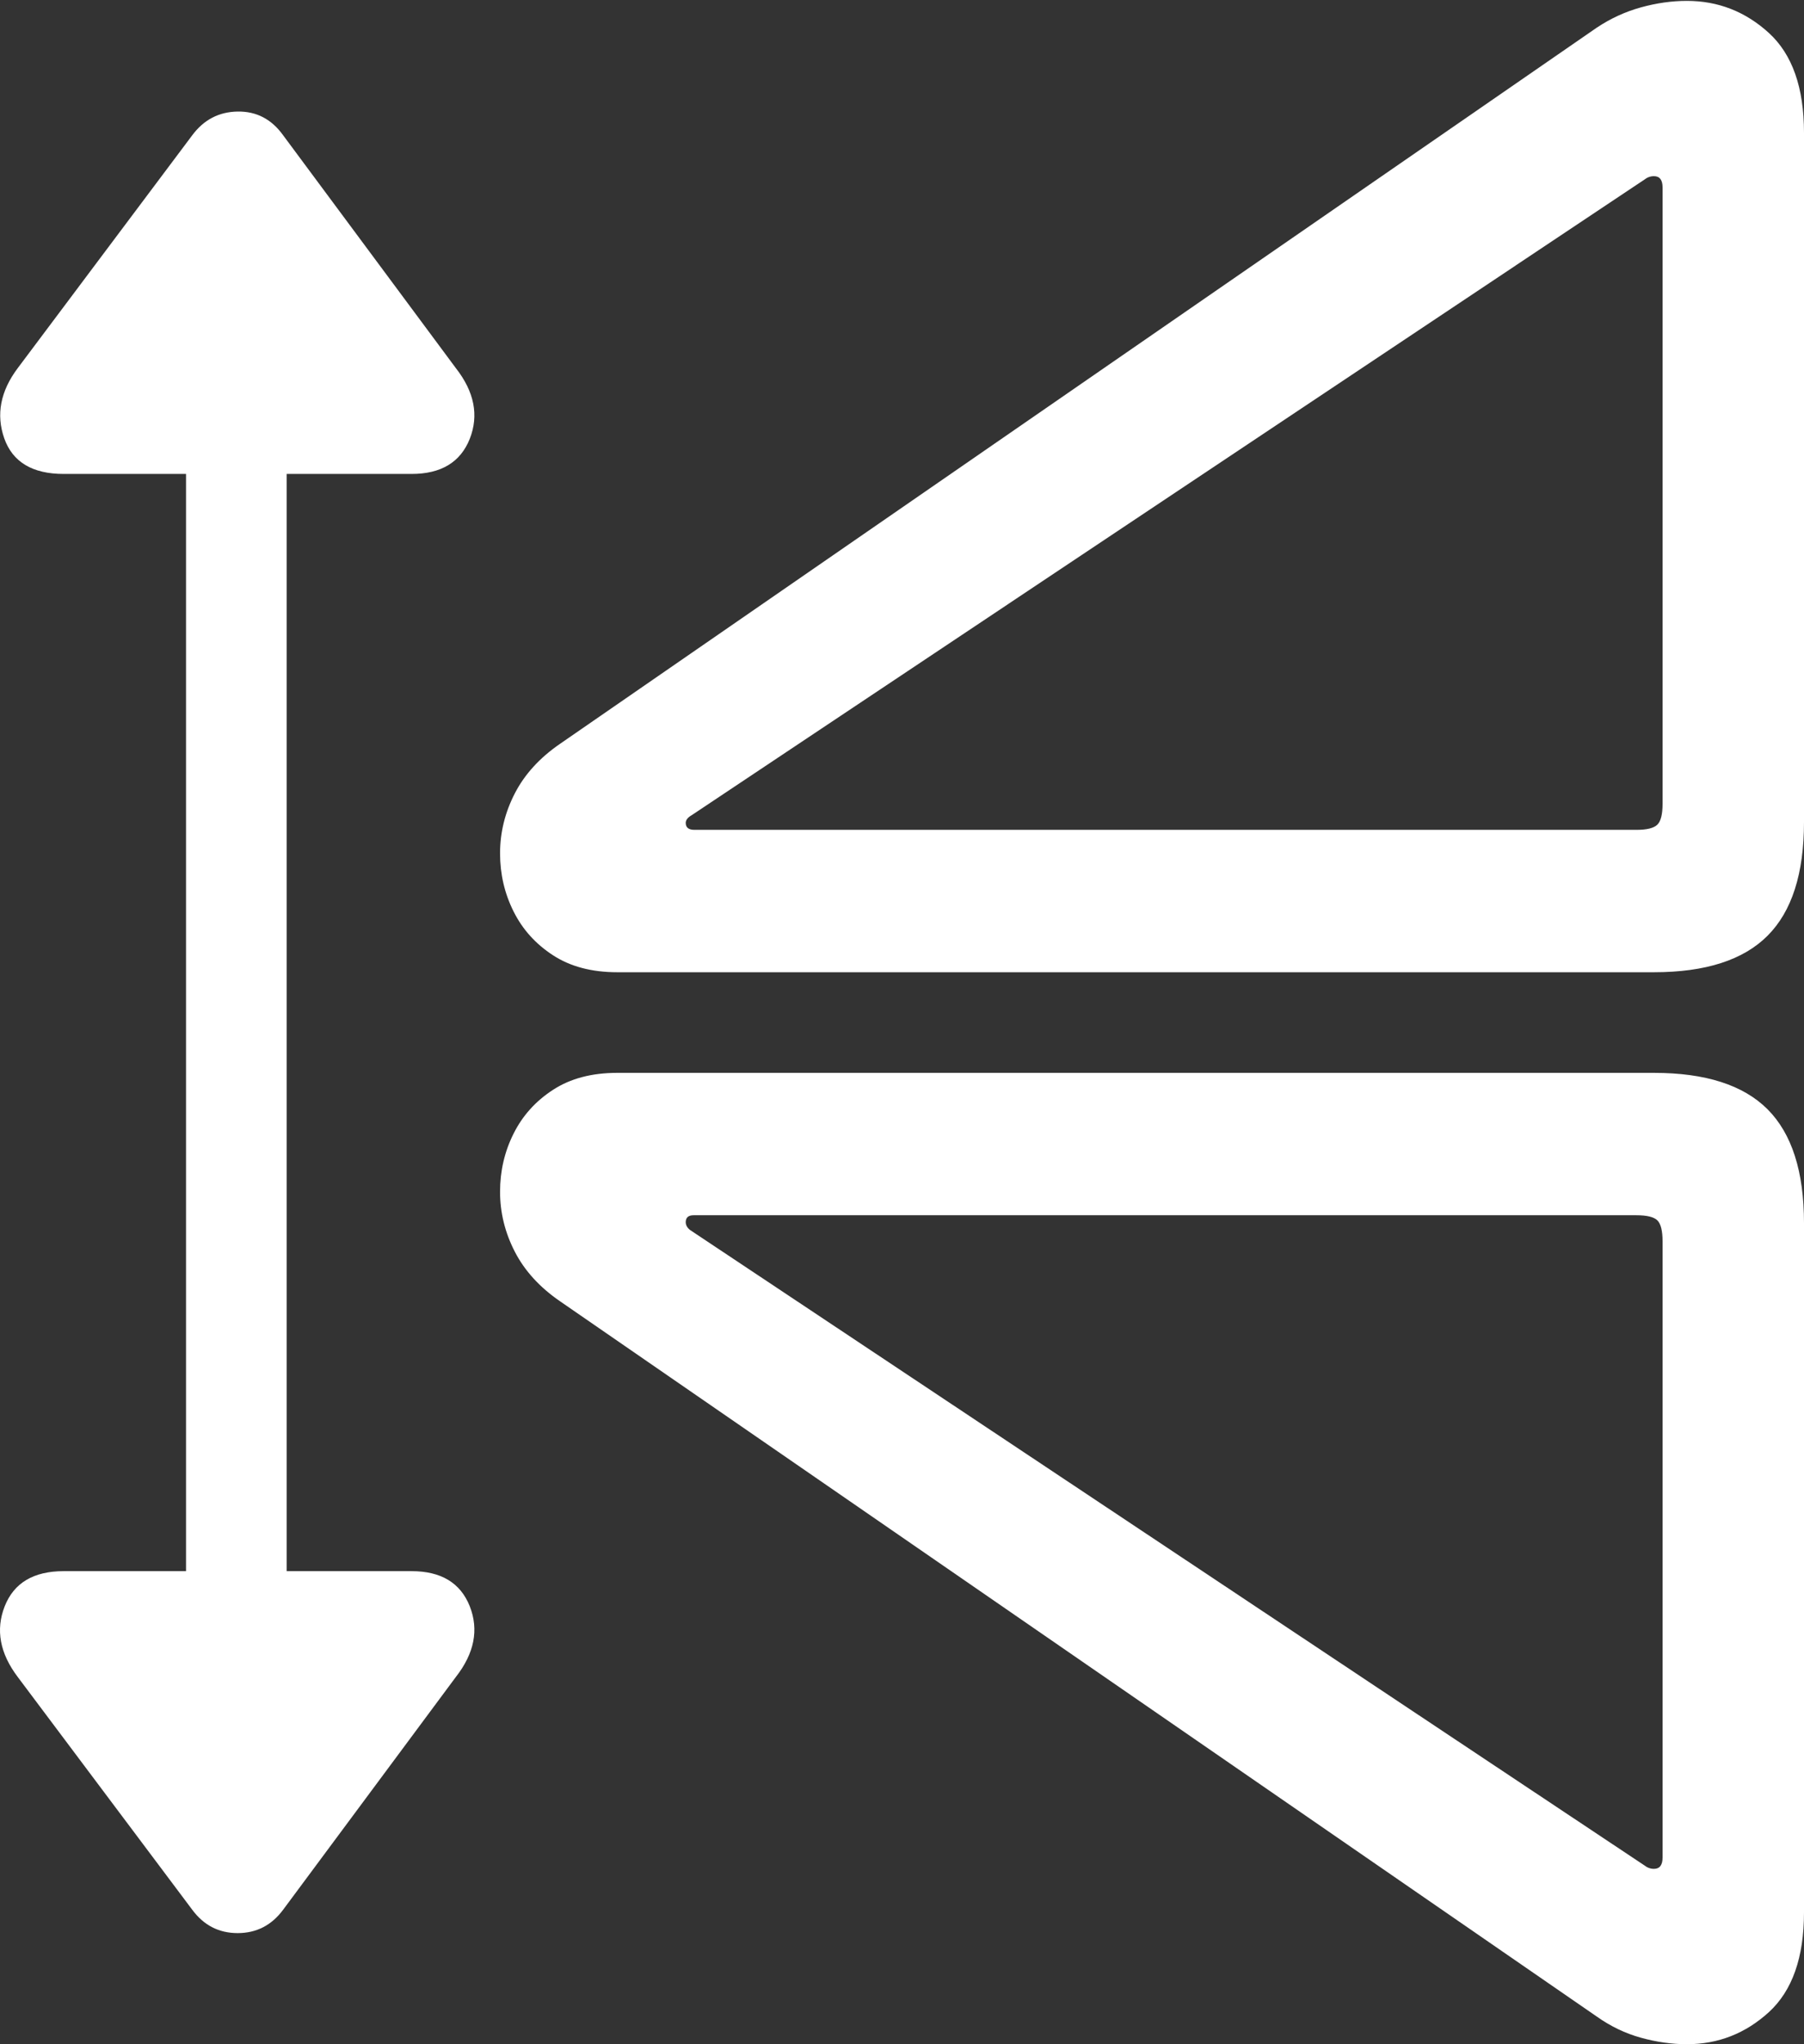 <?xml version="1.0" encoding="UTF-8"?>
<!--Generator: Apple Native CoreSVG 175.5-->
<!DOCTYPE svg
PUBLIC "-//W3C//DTD SVG 1.1//EN"
       "http://www.w3.org/Graphics/SVG/1.1/DTD/svg11.dtd">
<svg version="1.1" xmlns="http://www.w3.org/2000/svg" xmlns:xlink="http://www.w3.org/1999/xlink" width="20.307" height="22.998">
 <rect width="100%" height="100%" fill="#333333" stroke="none"/>
 <g>
  <rect height="22.998" opacity="0" width="20.307" x="0" y="0"/>
  <path d="M20.307 21.514L20.307 13.76Q20.307 12.891 19.897 12.48Q19.487 12.07 18.618 12.07L6.948 12.07Q6.518 12.07 6.225 12.261Q5.932 12.451 5.781 12.754Q5.629 13.057 5.629 13.408Q5.629 13.76 5.795 14.082Q5.961 14.404 6.303 14.639L17.973 22.686Q18.207 22.852 18.471 22.925Q18.735 22.998 18.989 22.998Q19.516 22.998 19.912 22.637Q20.307 22.275 20.307 21.514ZM18.715 20.898Q18.715 21.025 18.618 21.025Q18.559 21.025 18.51 20.986L7.768 13.838Q7.719 13.799 7.719 13.75Q7.719 13.672 7.807 13.672L18.422 13.672Q18.598 13.672 18.657 13.73Q18.715 13.789 18.715 13.965ZM20.307 9.248L20.307 1.494Q20.307 0.732 19.912 0.371Q19.516 0.01 18.989 0.01Q18.735 0.01 18.471 0.083Q18.207 0.156 17.973 0.312L6.303 8.369Q5.961 8.604 5.795 8.926Q5.629 9.248 5.629 9.6Q5.629 9.951 5.781 10.254Q5.932 10.557 6.225 10.747Q6.518 10.938 6.948 10.938L18.618 10.938Q19.487 10.938 19.897 10.527Q20.307 10.117 20.307 9.248ZM18.715 9.043Q18.715 9.219 18.657 9.277Q18.598 9.336 18.422 9.336L7.817 9.336Q7.719 9.336 7.719 9.258Q7.719 9.209 7.788 9.17L18.51 2.021Q18.559 1.982 18.618 1.982Q18.715 1.982 18.715 2.109Z" fill="#ffffff"/>
  <path d="M3.188 21.484L5.131 18.867Q5.444 18.467 5.288 18.071Q5.131 17.676 4.633 17.676L3.227 17.676L3.227 5.332L4.633 5.332Q5.131 5.332 5.288 4.937Q5.444 4.541 5.131 4.141L3.188 1.523Q2.993 1.25 2.675 1.255Q2.358 1.26 2.163 1.523L0.2 4.141Q-0.093 4.531 0.048 4.932Q0.19 5.332 0.717 5.332L2.094 5.332L2.094 17.676L0.717 17.676Q0.209 17.676 0.053 18.071Q-0.103 18.467 0.2 18.867L2.163 21.484Q2.358 21.748 2.675 21.748Q2.993 21.748 3.188 21.484Z" fill="#ffffff"/>
 </g>
</svg>
